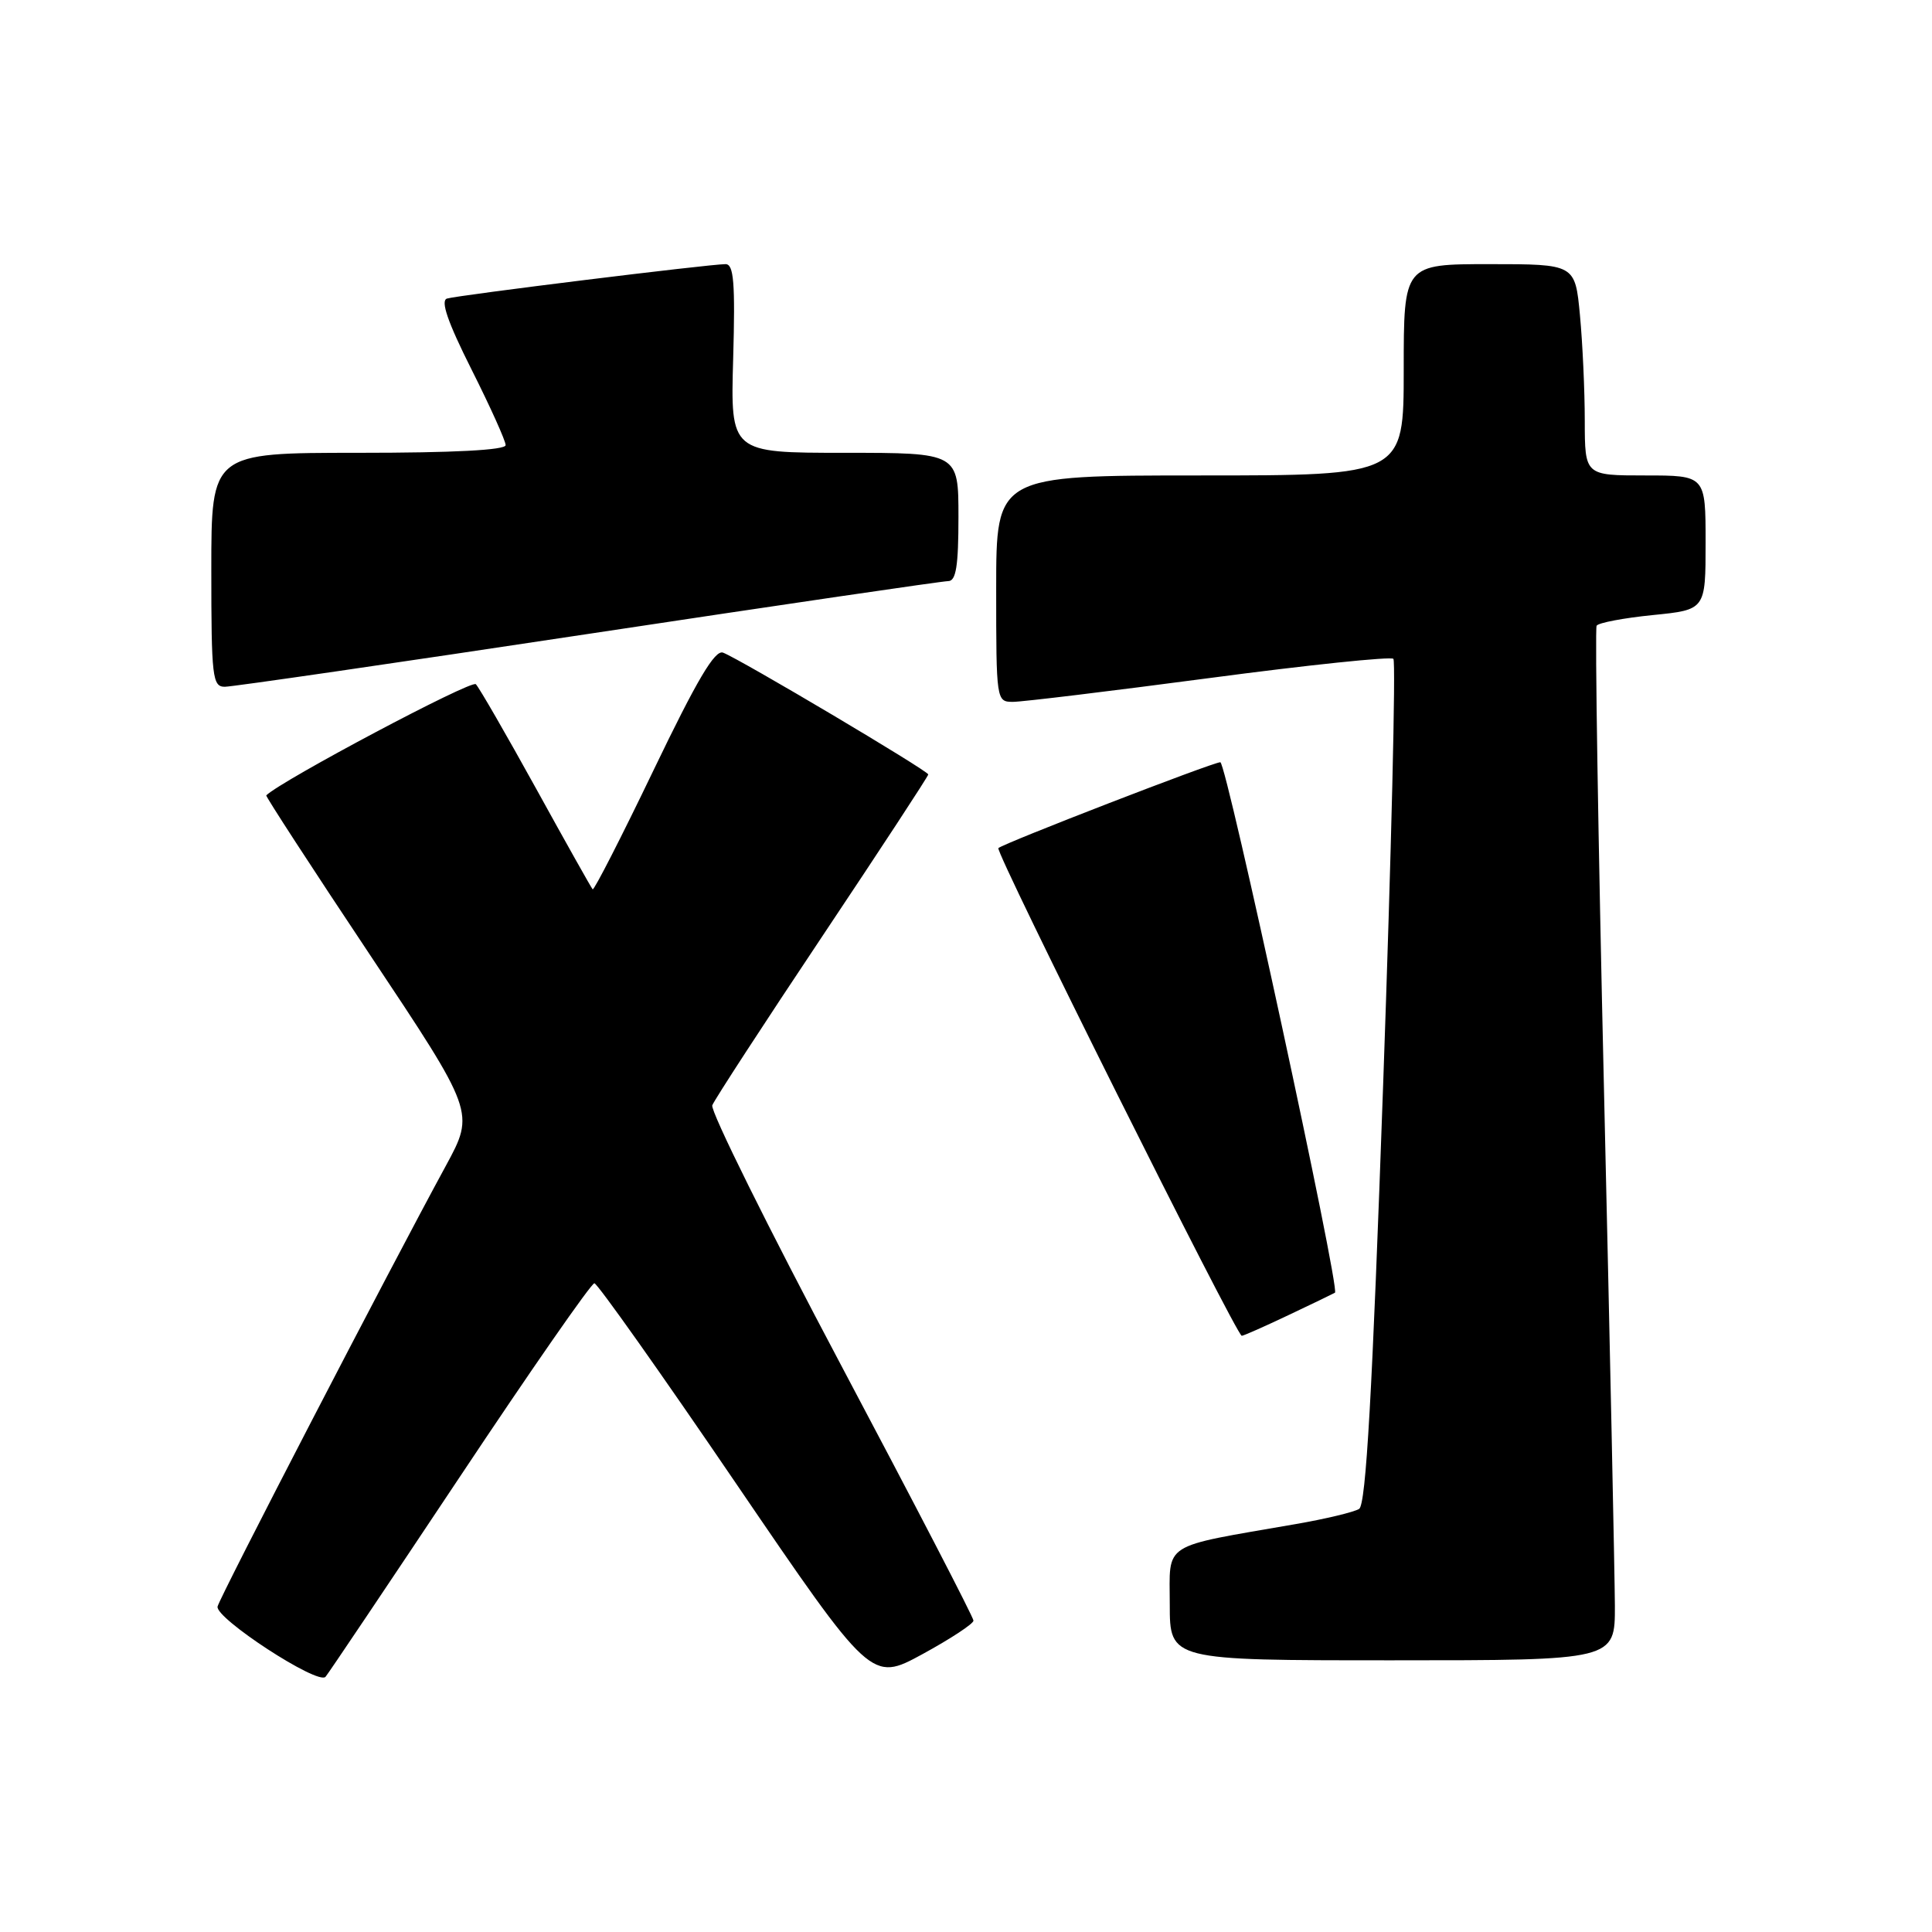 <?xml version="1.0" encoding="UTF-8" standalone="no"?>
<!DOCTYPE svg PUBLIC "-//W3C//DTD SVG 1.1//EN" "http://www.w3.org/Graphics/SVG/1.1/DTD/svg11.dtd" >
<svg xmlns="http://www.w3.org/2000/svg" xmlns:xlink="http://www.w3.org/1999/xlink" version="1.1" viewBox="0 0 256 256">
 <g >
 <path fill="currentColor"
d=" M 60.89 195.75 C 70.31 181.59 78.35 170.02 78.76 170.04 C 79.17 170.07 87.59 181.96 97.47 196.48 C 115.45 222.87 115.45 222.87 122.22 219.19 C 125.94 217.16 128.99 215.16 128.99 214.74 C 129.00 214.32 121.10 199.09 111.44 180.88 C 101.78 162.67 94.10 147.18 94.38 146.46 C 94.66 145.73 101.21 135.67 108.94 124.09 C 116.67 112.51 123.00 102.85 123.00 102.62 C 123.00 102.14 98.08 87.35 95.81 86.48 C 94.73 86.06 92.36 90.07 86.60 102.05 C 82.34 110.92 78.70 118.03 78.53 117.84 C 78.35 117.65 74.98 111.65 71.04 104.50 C 67.09 97.35 63.50 91.12 63.05 90.66 C 62.46 90.06 37.32 103.40 35.28 105.39 C 35.17 105.50 41.34 115.00 49.00 126.49 C 62.92 147.39 62.92 147.39 59.09 154.45 C 51.46 168.47 29.16 211.53 28.83 212.87 C 28.46 214.40 42.11 223.31 43.13 222.19 C 43.47 221.81 51.46 209.91 60.89 195.75 Z  M 213.98 212.75 C 213.96 208.76 213.32 178.08 212.54 144.56 C 211.76 111.04 211.32 83.30 211.56 82.91 C 211.80 82.52 215.14 81.89 219.00 81.50 C 226.00 80.80 226.00 80.80 226.00 71.90 C 226.00 63.00 226.00 63.00 218.00 63.00 C 210.00 63.00 210.00 63.00 209.99 55.75 C 209.99 51.76 209.70 45.46 209.35 41.75 C 208.71 35.00 208.71 35.00 197.36 35.00 C 186.00 35.00 186.00 35.00 186.00 49.00 C 186.00 63.00 186.00 63.00 159.00 63.00 C 132.00 63.00 132.00 63.00 132.00 78.00 C 132.00 92.83 132.02 93.00 134.22 93.00 C 135.45 93.00 147.15 91.58 160.23 89.85 C 173.32 88.11 184.30 86.97 184.63 87.30 C 184.97 87.64 184.36 112.95 183.28 143.55 C 181.83 184.75 181.00 199.38 180.09 199.94 C 179.41 200.36 175.63 201.27 171.68 201.95 C 153.68 205.08 155.00 204.24 155.00 212.58 C 155.00 220.00 155.00 220.00 184.50 220.00 C 214.00 220.00 214.00 220.00 213.98 212.75 Z  M 170.73 174.26 C 173.90 172.76 176.67 171.42 176.89 171.29 C 177.60 170.86 162.51 101.00 161.70 101.00 C 160.72 101.00 132.91 111.76 132.29 112.38 C 131.82 112.85 163.84 177.00 164.54 177.00 C 164.77 177.00 167.55 175.77 170.73 174.26 Z  M 77.93 84.00 C 103.42 80.15 124.89 77.00 125.64 77.00 C 126.68 77.00 127.00 75.01 127.00 68.50 C 127.00 60.00 127.00 60.00 111.90 60.00 C 96.79 60.00 96.79 60.00 97.15 47.50 C 97.43 37.45 97.23 35.00 96.14 35.00 C 93.98 35.00 60.64 39.12 59.23 39.56 C 58.34 39.83 59.33 42.69 62.48 48.96 C 64.97 53.91 67.00 58.42 67.00 58.98 C 67.00 59.64 60.09 60.00 47.50 60.00 C 28.00 60.00 28.00 60.00 28.00 75.50 C 28.00 89.74 28.15 91.00 29.79 91.00 C 30.78 91.00 52.44 87.85 77.93 84.00 Z "/>
</g>
</svg>